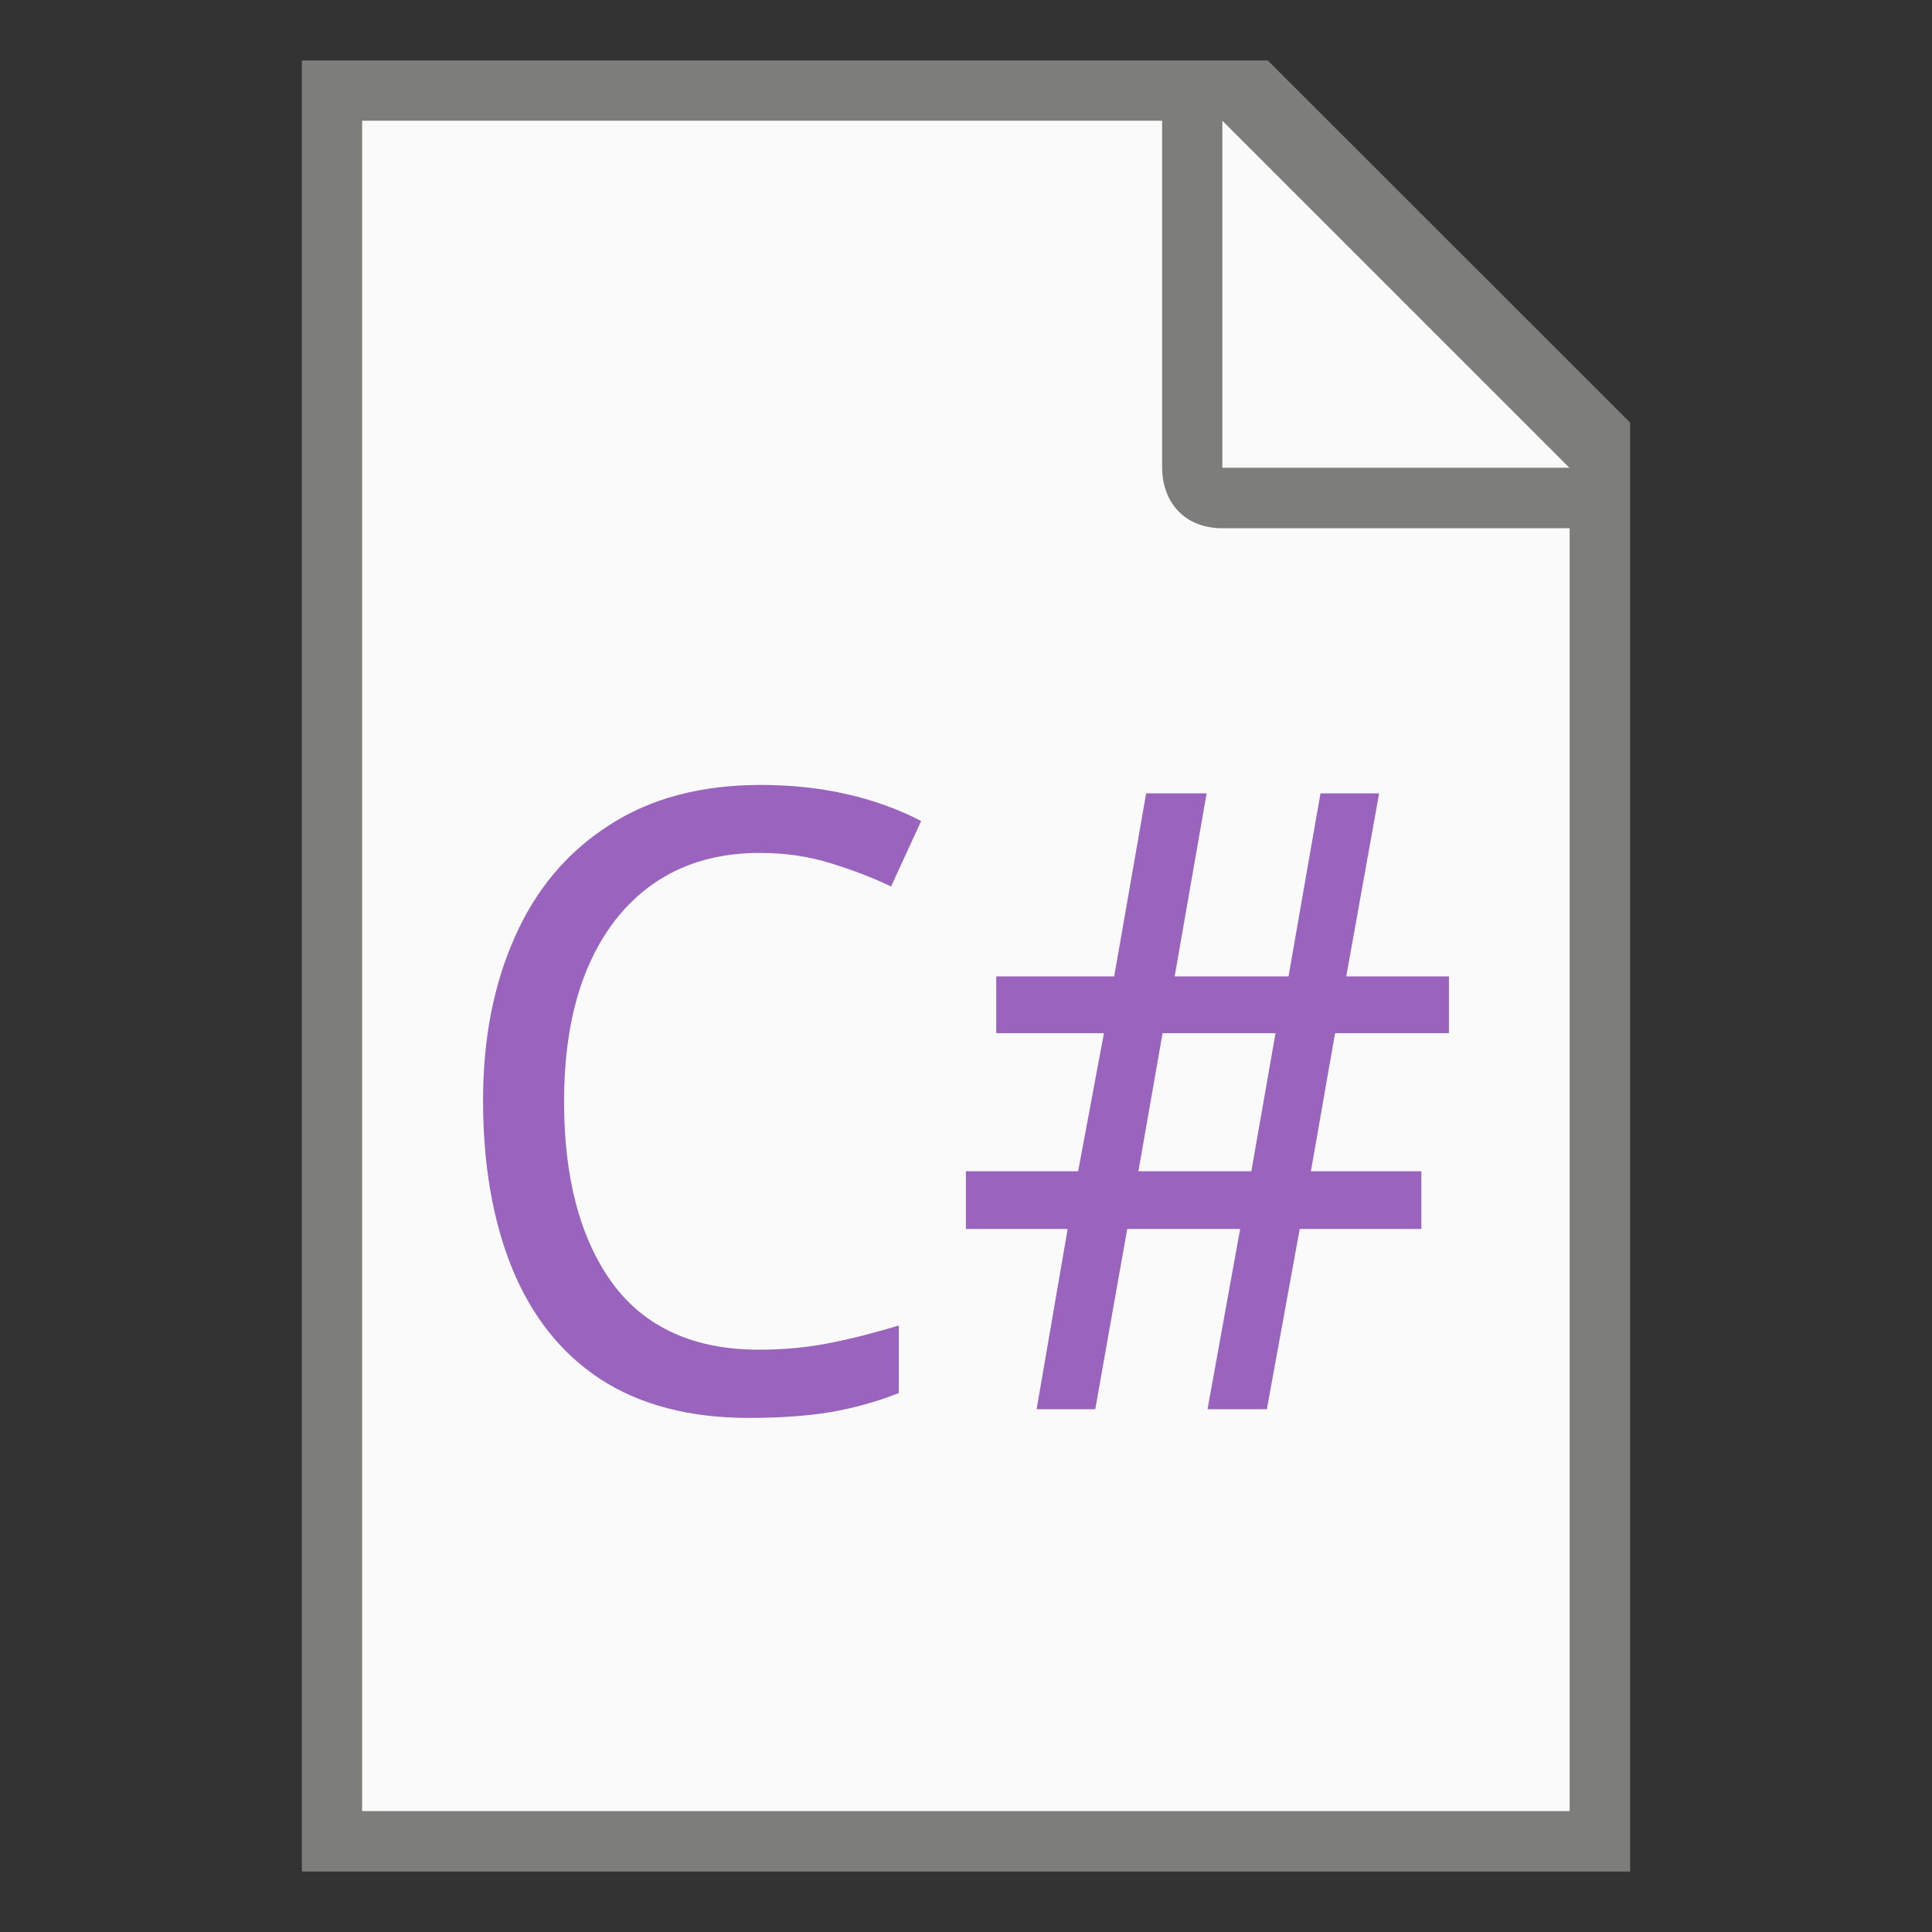 <?xml version="1.0" encoding="UTF-8" standalone="no"?>
<!-- Created with Inkscape (http://www.inkscape.org/) -->

<svg
   width="32"
   height="32"
   viewBox="0 0 8.467 8.467"
   version="1.1"
   id="svg5"
   sodipodi:docname="text-x-csharp.svg"
   inkscape:version="1.1.1 (3bf5ae0d25, 2021-09-20, custom)"
   xmlns:inkscape="http://www.inkscape.org/namespaces/inkscape"
   xmlns:sodipodi="http://sodipodi.sourceforge.net/DTD/sodipodi-0.dtd"
   xmlns="http://www.w3.org/2000/svg"
   xmlns:svg="http://www.w3.org/2000/svg">
  <rect x="0" y="0" width="8.467" height="8.467" fill="#333333" stroke="none"/>
  <sodipodi:namedview
     id="namedview7"
     pagecolor="#ffffff"
     bordercolor="#666666"
     borderopacity="1.0"
     inkscape:pageshadow="2"
     inkscape:pageopacity="0.0"
     inkscape:pagecheckerboard="0"
     inkscape:document-units="px"
     showgrid="false"
     units="px"
     height="64px"
     inkscape:zoom="24.15625"
     inkscape:cx="15.979301"
     inkscape:cy="16"
     inkscape:window-width="1920"
     inkscape:window-height="996"
     inkscape:window-x="0"
     inkscape:window-y="0"
     inkscape:window-maximized="1"
     inkscape:current-layer="svg5" />
  <defs
     id="defs2" />
  <path
     id="rect846"
     style="fill:#7d7d7b;stroke-width:0.265;stroke-linecap:round;stroke-linejoin:round"
     d="M 1.323,0.265 H 5.556 L 7.144,1.852 V 8.202 H 1.323 Z"
     sodipodi:nodetypes="cccccc" />
  <path
     id="rect1454"
     style="fill:#fafafa;stroke-width:0.265;stroke-linecap:round;stroke-linejoin:round"
     d="M 1.587,0.529 V 7.937 H 6.879 V 2.315 H 5.358 c -0.181,0 -0.265,-0.13 -0.265,-0.265 V 0.529 Z m 3.77,0 v 1.521 h 1.521 z"
     sodipodi:nodetypes="ccccsscccccc" />
  <path
     id="path13808"
     style="font-size:7.087px;line-height:1.25;font-family:'Noto Sans Display';-inkscape-font-specification:'Noto Sans Display';fill:#9963be;fill-opacity:1;stroke-width:0.094"
     d="m 3.334,3.44 c -0.262,0 -0.484,0.059 -0.665,0.177 -0.181,0.116 -0.319,0.278 -0.412,0.488 -0.093,0.207 -0.14,0.446 -0.14,0.718 0,0.282 0.043,0.528 0.128,0.737 0.086,0.209 0.214,0.371 0.386,0.484 0.174,0.113 0.391,0.17 0.65,0.17 0.141,0 0.262,-0.009 0.363,-0.026 0.101,-0.018 0.199,-0.045 0.295,-0.083 V 5.809 C 3.84,5.839 3.741,5.865 3.64,5.885 3.542,5.905 3.437,5.915 3.326,5.915 3.042,5.915 2.827,5.818 2.684,5.624 2.542,5.428 2.472,5.162 2.472,4.827 c 0,-0.338 0.076,-0.604 0.227,-0.798 0.154,-0.194 0.364,-0.291 0.631,-0.291 0.111,0 0.214,0.015 0.31,0.045 0.098,0.03 0.186,0.064 0.265,0.102 L 4.037,3.598 C 3.833,3.493 3.598,3.44 3.334,3.44 Z M 5.023,3.477 4.883,4.279 H 4.366 V 4.528 H 4.838 L 4.725,5.133 H 4.233 V 5.386 H 4.679 L 4.543,6.176 H 4.8 L 4.94,5.386 H 5.435 L 5.292,6.176 H 5.552 L 5.696,5.386 H 6.229 V 5.133 H 5.745 L 5.851,4.528 H 6.35 V 4.279 H 5.9 L 6.044,3.477 H 5.787 L 5.647,4.279 H 5.148 L 5.288,3.477 Z M 5.095,4.528 H 5.59 L 5.484,5.133 H 4.989 Z" />
</svg>
